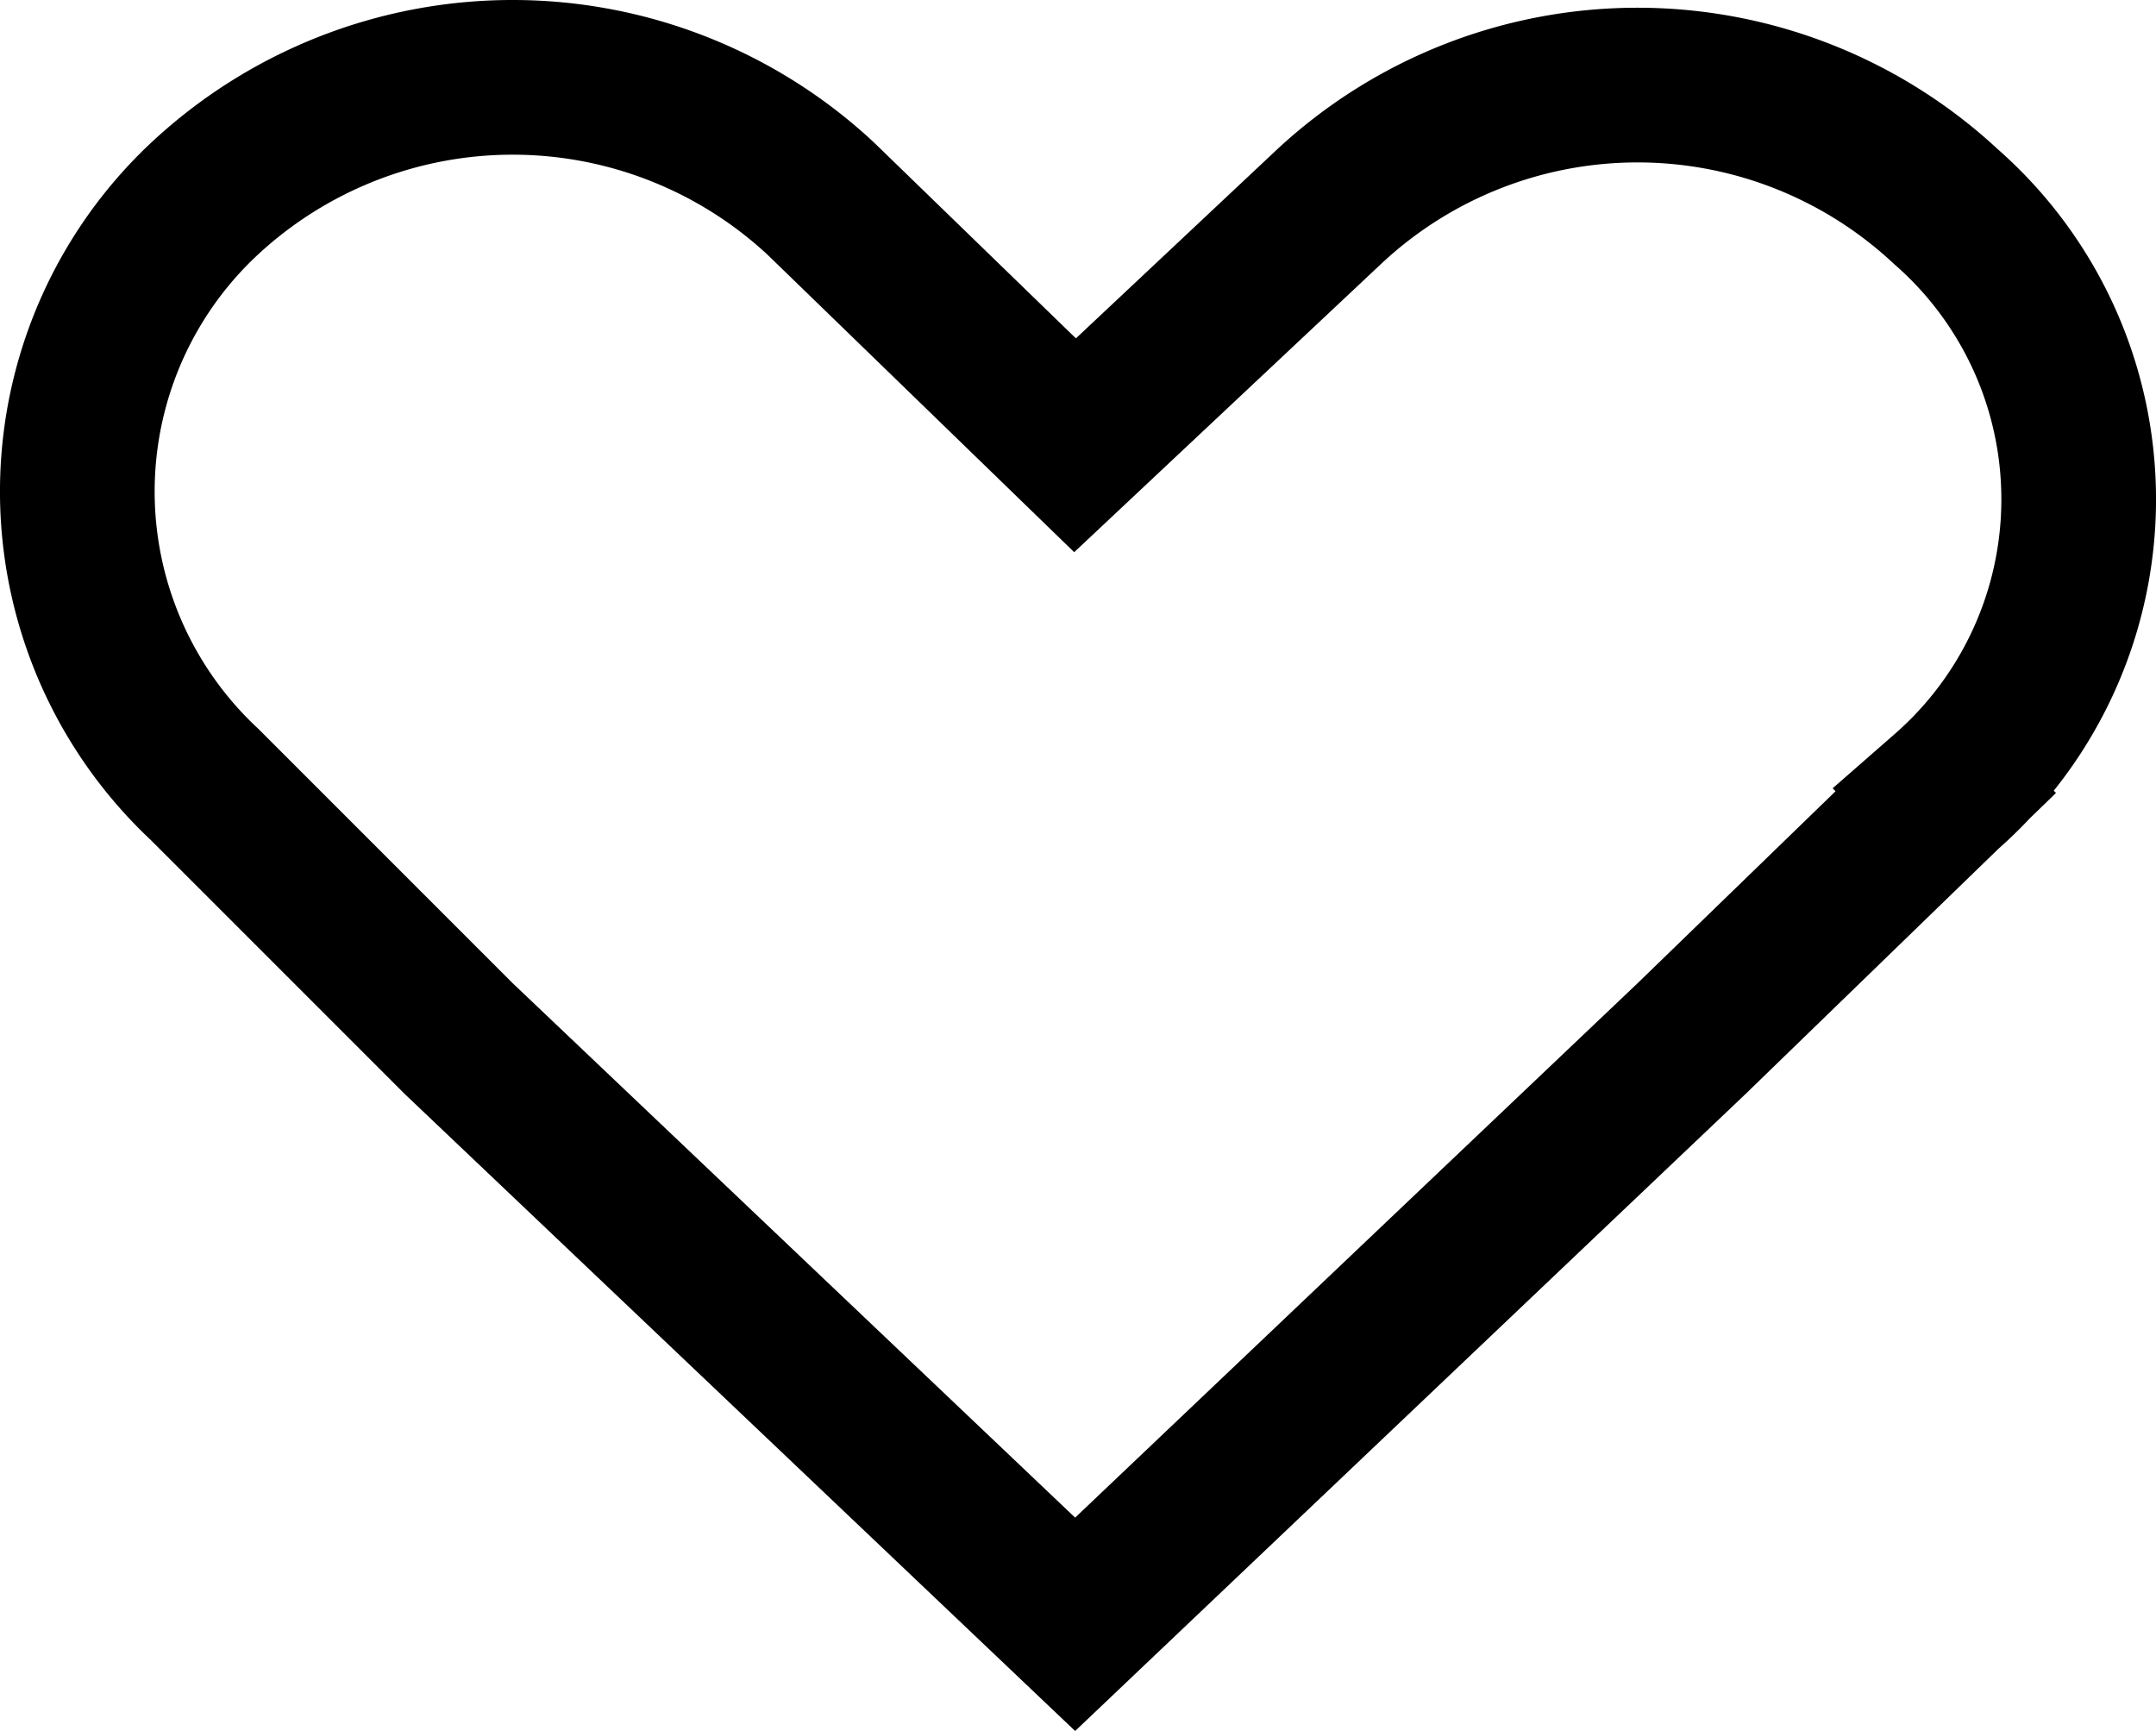 <svg xmlns="http://www.w3.org/2000/svg" width="27.878" height="22.379" viewBox="0 0 27.878 22.379">
  <path id="iconfinder_Essentials_heart_love_favourite_5298716" d="M27.209,7.594a5.845,5.845,0,0,0-7.97,0l-3.288,3.088L12.664,7.494a5.845,5.845,0,0,0-7.97,0,5.181,5.181,0,0,0,0,7.572l3.288,3.288,7.97,7.572,7.97-7.572,3.288-3.188A5.029,5.029,0,0,0,27.209,7.594Z" transform="translate(-2.05 -4.925)" fill="" stroke="#000" stroke-miterlimit="10" stroke-width="2"/>
</svg>

